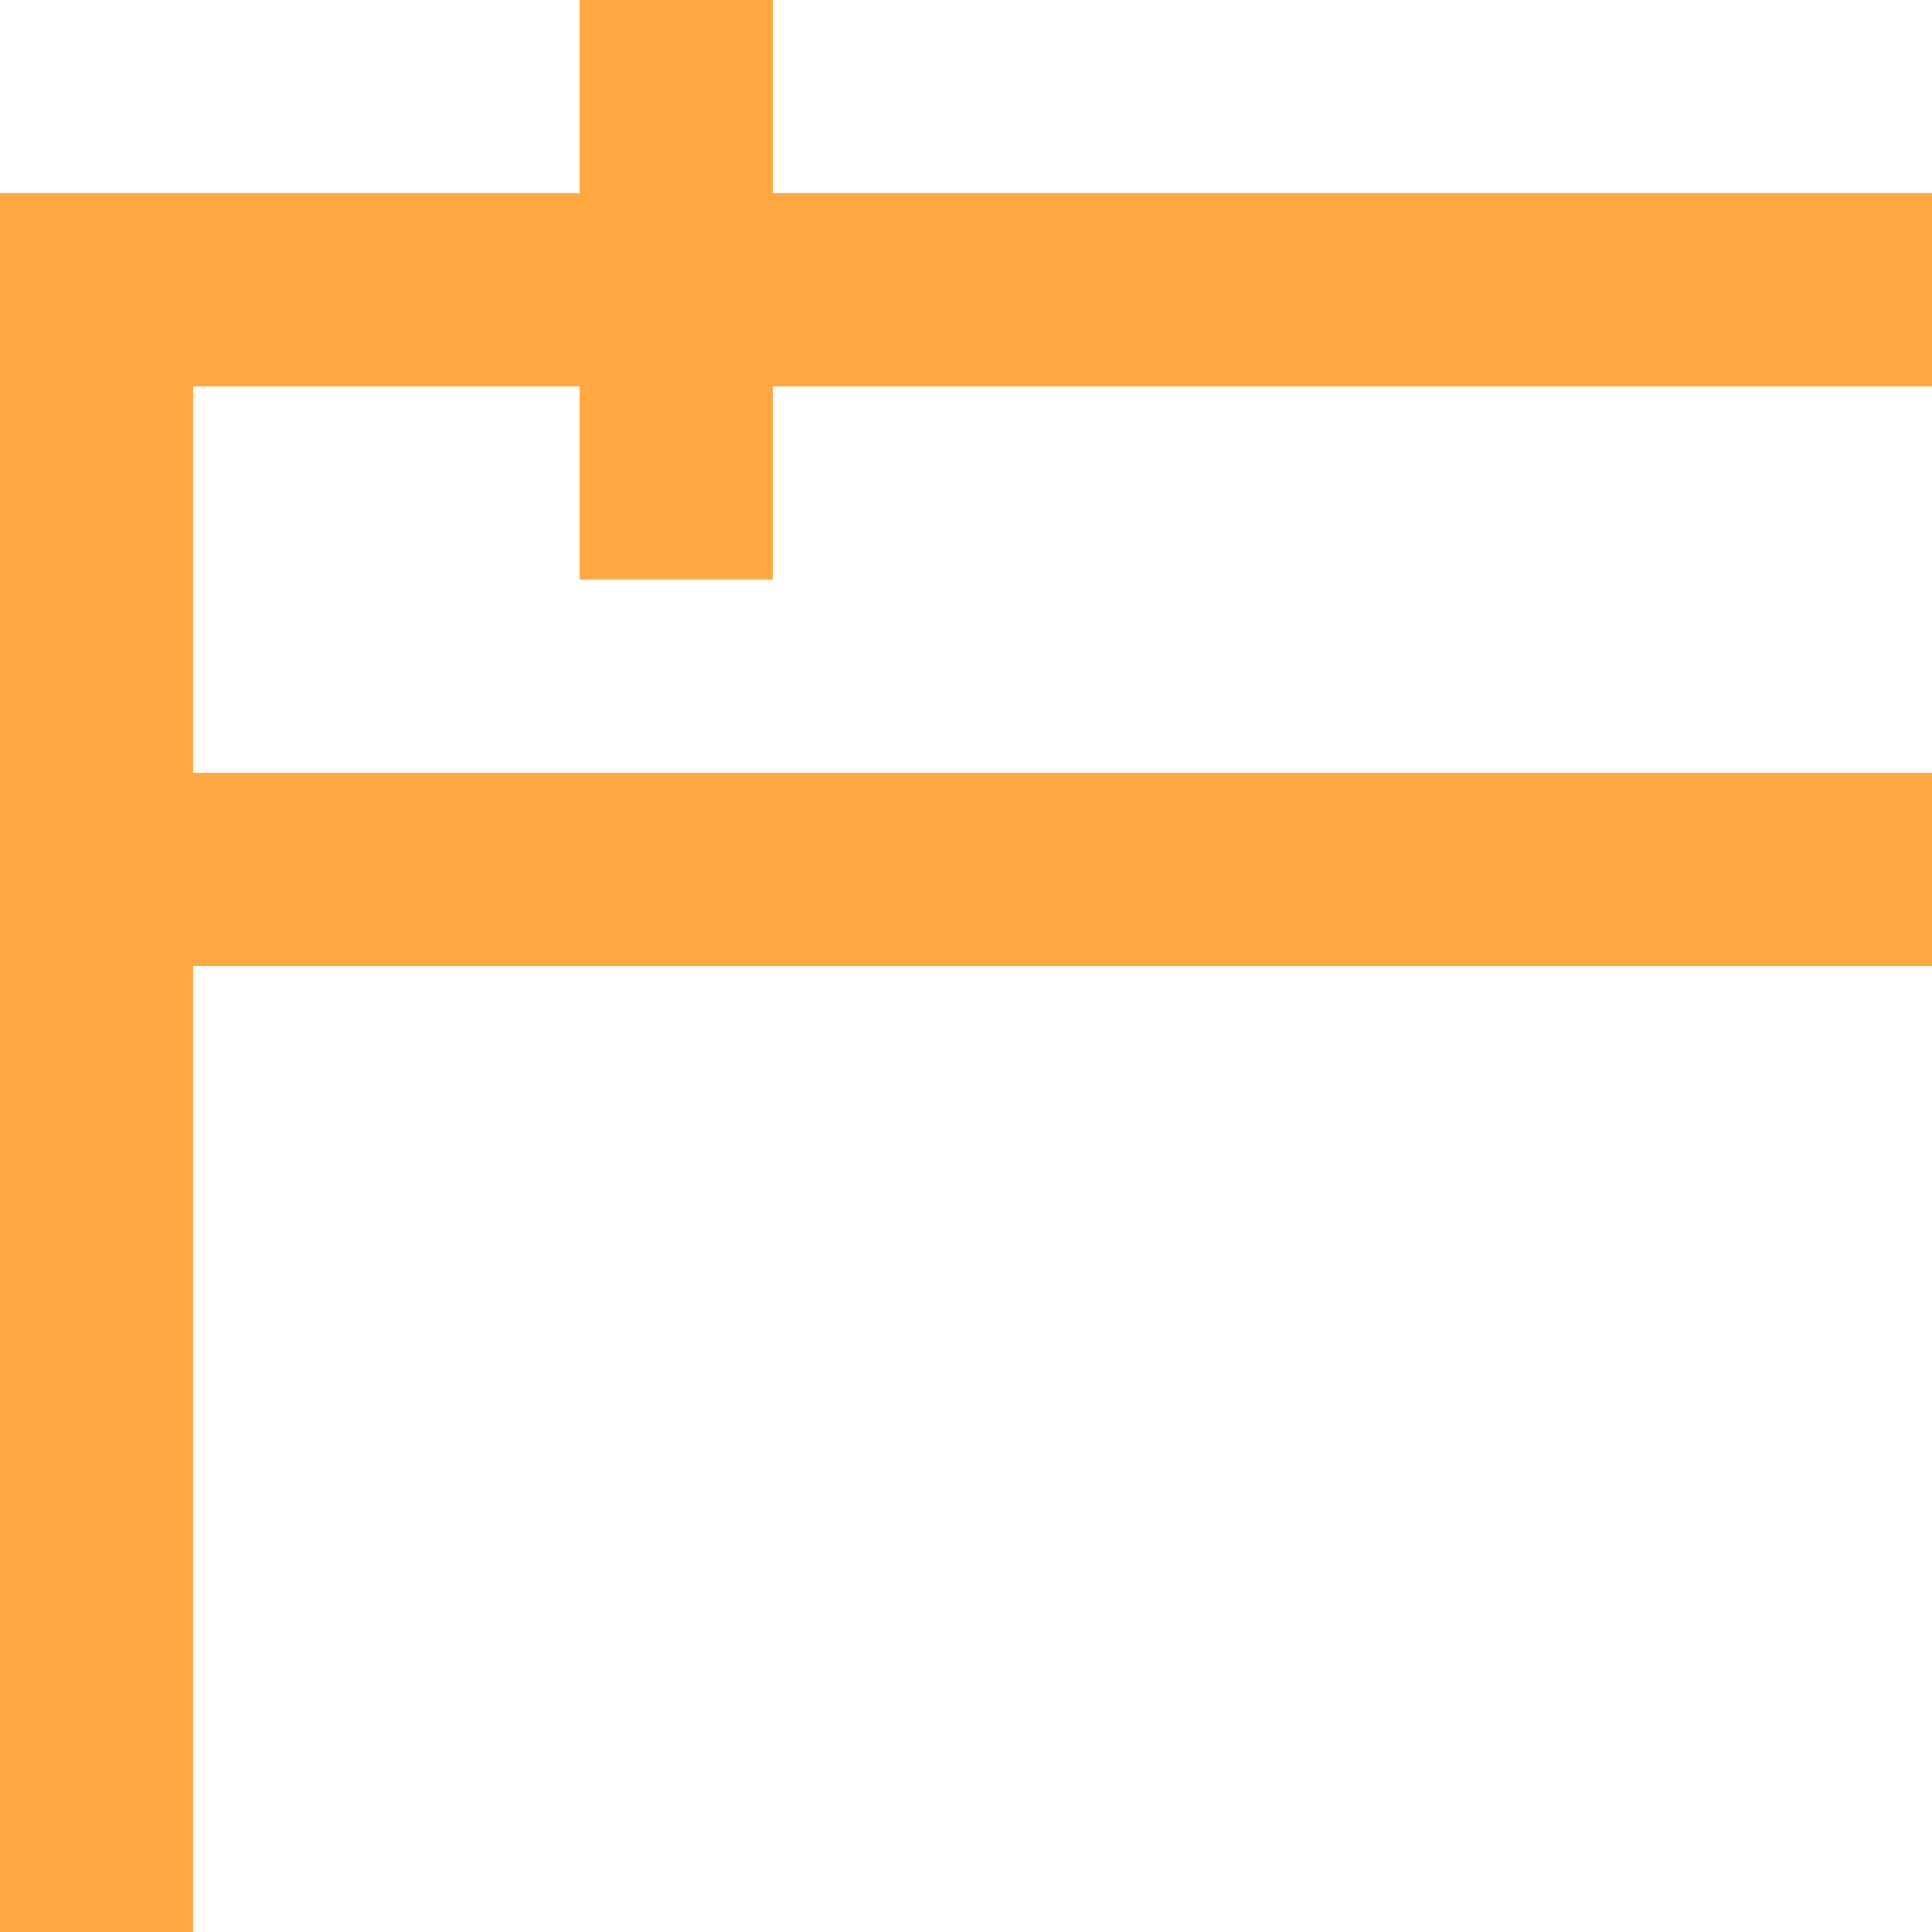 <svg width="20" height="20" viewBox="0 0 15 15" fill="none" xmlns="http://www.w3.org/2000/svg">
<g clip-path="url(#clip0_1752_21076)">
<path d="M24 1.5V13.5H22.5V7.5H1.5V21H12V22.5H0V1.5H4.5V0H6V1.5H18V0H19.5V1.5H24ZM22.5 6V3H19.5V4.5H18V3H6V4.5H4.5V3H1.5V6H22.5ZM22.723 15.973L23.777 17.027L17.25 23.566L14.098 20.402L15.152 19.348L17.25 21.434L22.723 15.973Z" fill="#FFA842"/>
</g>
<defs>
<clipPath id="clip0_1752_21076">
<rect width="20" height="20" fill="white"/>
</clipPath>
</defs>
</svg>
